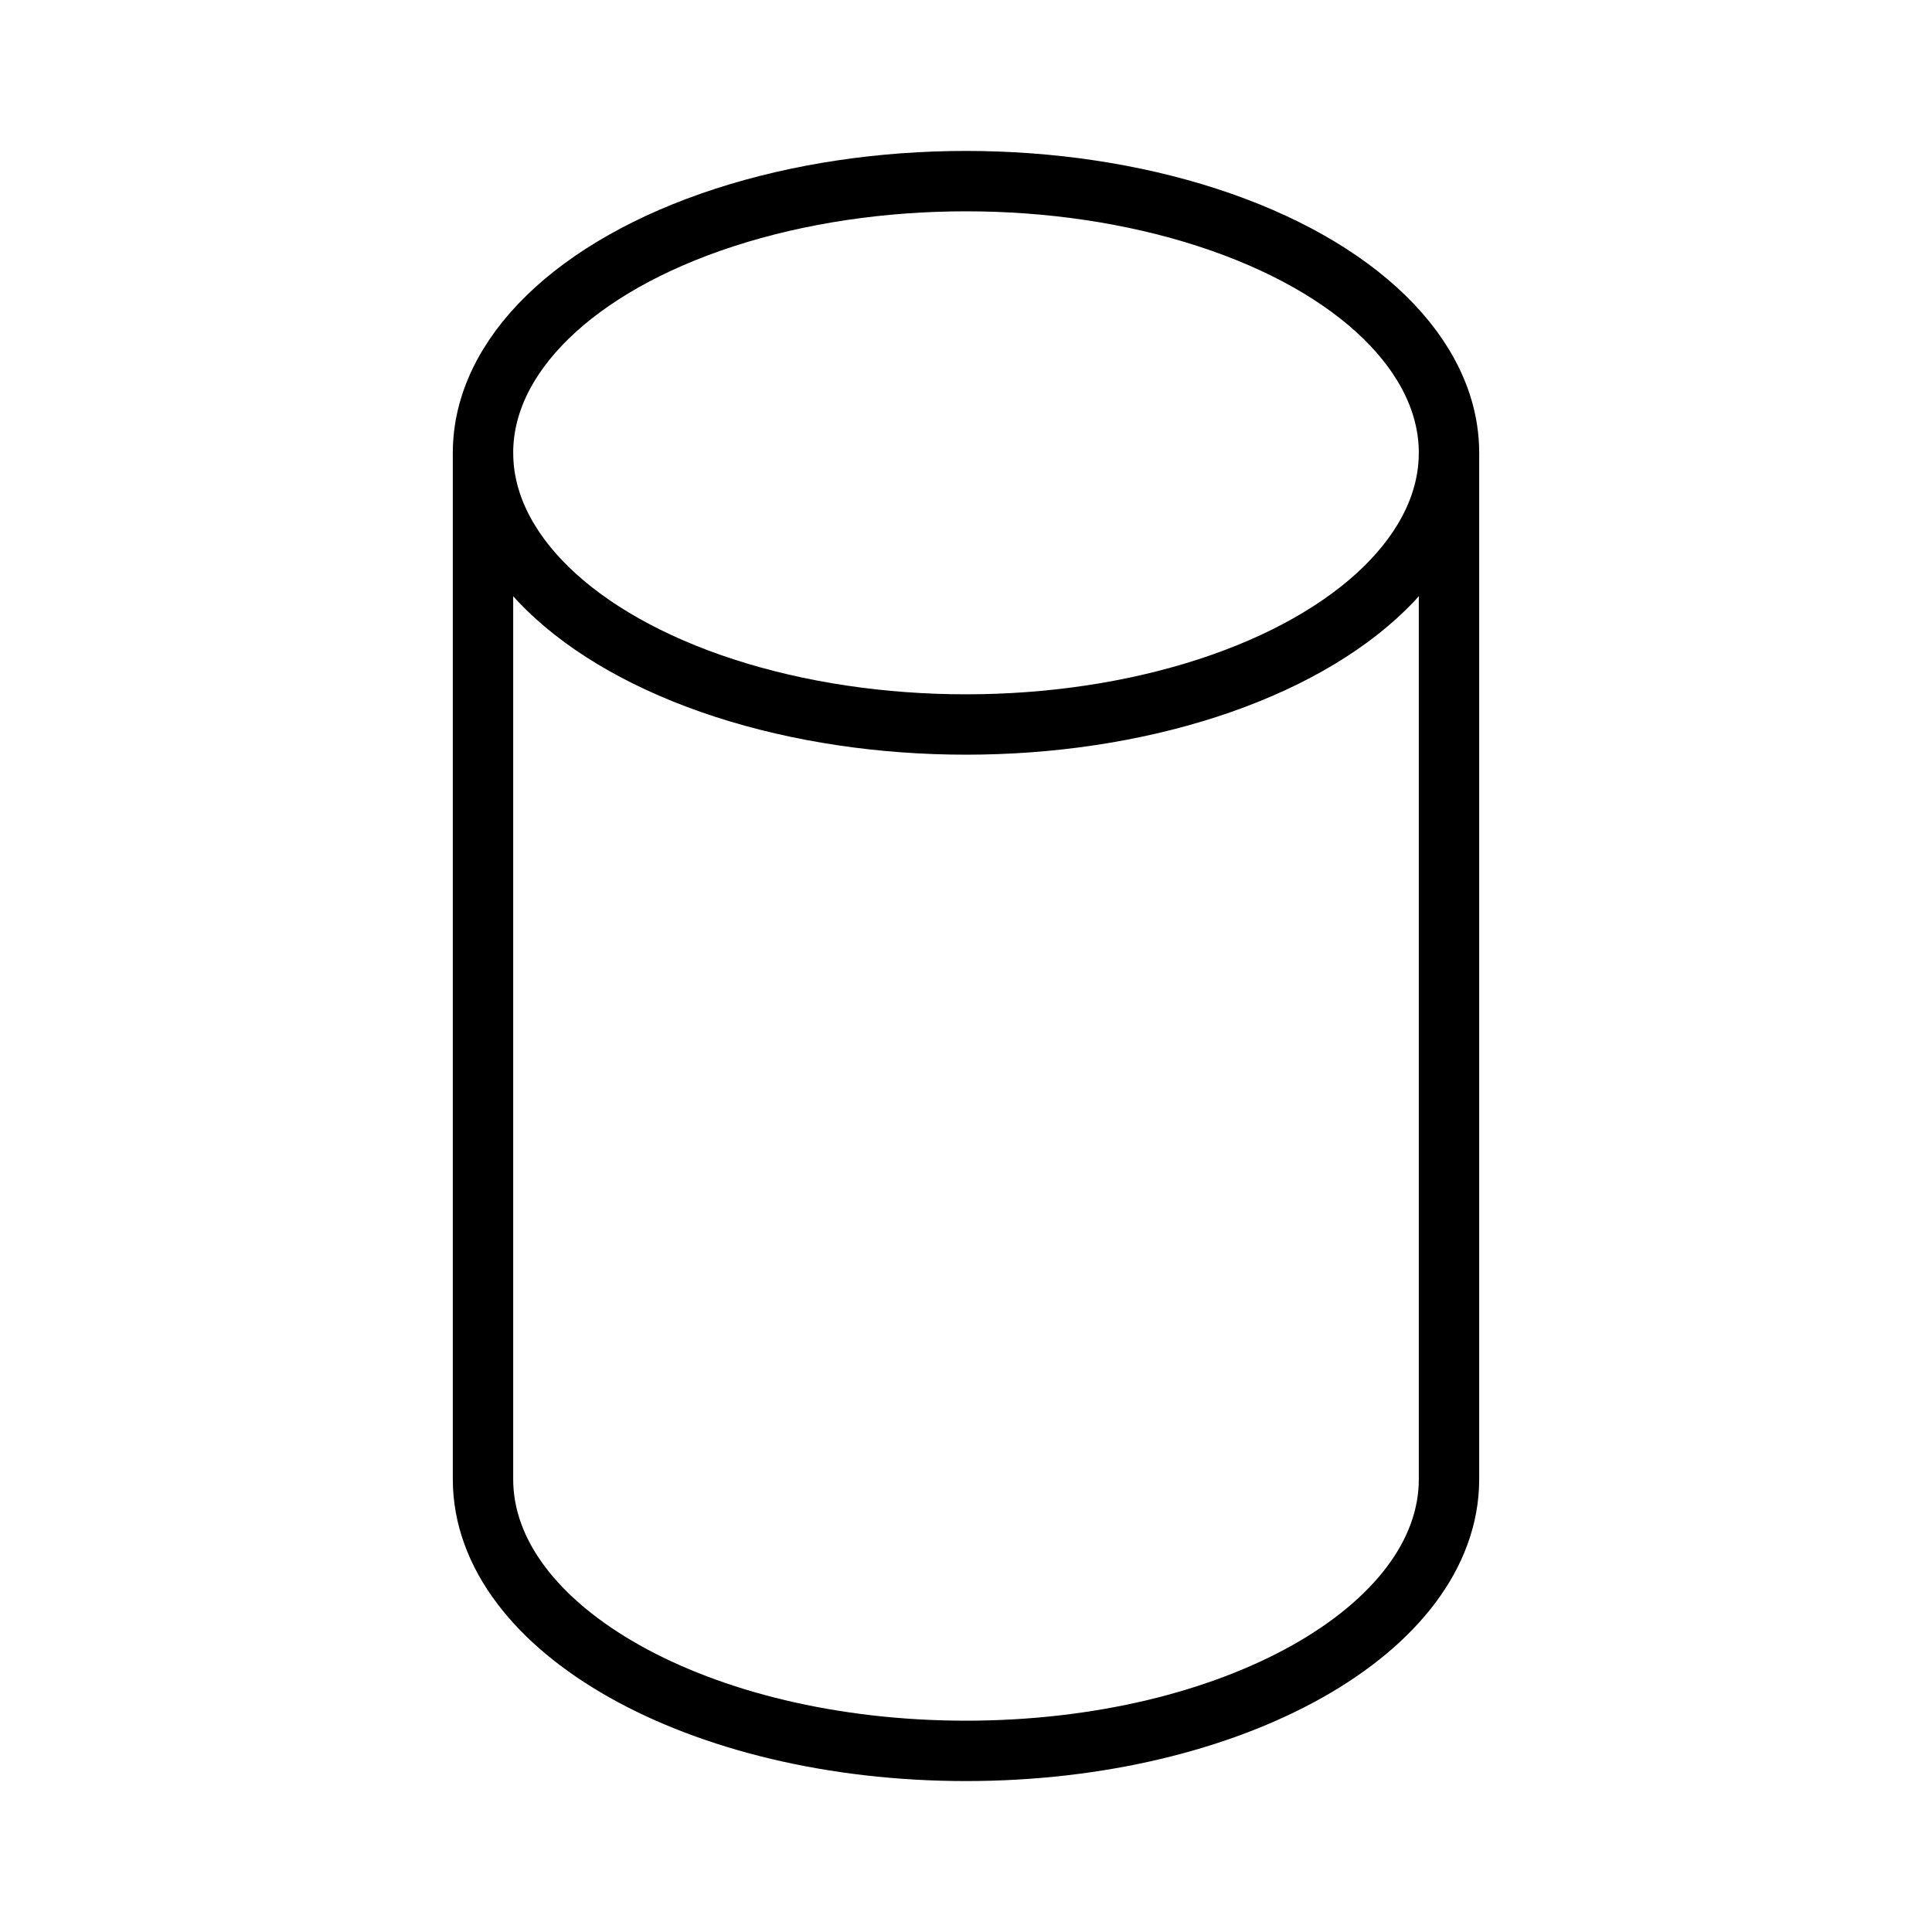 <svg xmlns="http://www.w3.org/2000/svg" viewBox="0 0 256 256"><path fill="none" d="M0 0h256v256H0z"/><ellipse cx="128" cy="60" fill="none" stroke="currentColor" stroke-linecap="round" stroke-linejoin="round" stroke-width="8" rx="64" ry="36"/><path fill="none" stroke="currentColor" stroke-linecap="round" stroke-linejoin="round" stroke-width="8" d="M64 60v136c0 19.88 28.65 36 64 36s64-16.12 64-36V60"/></svg>